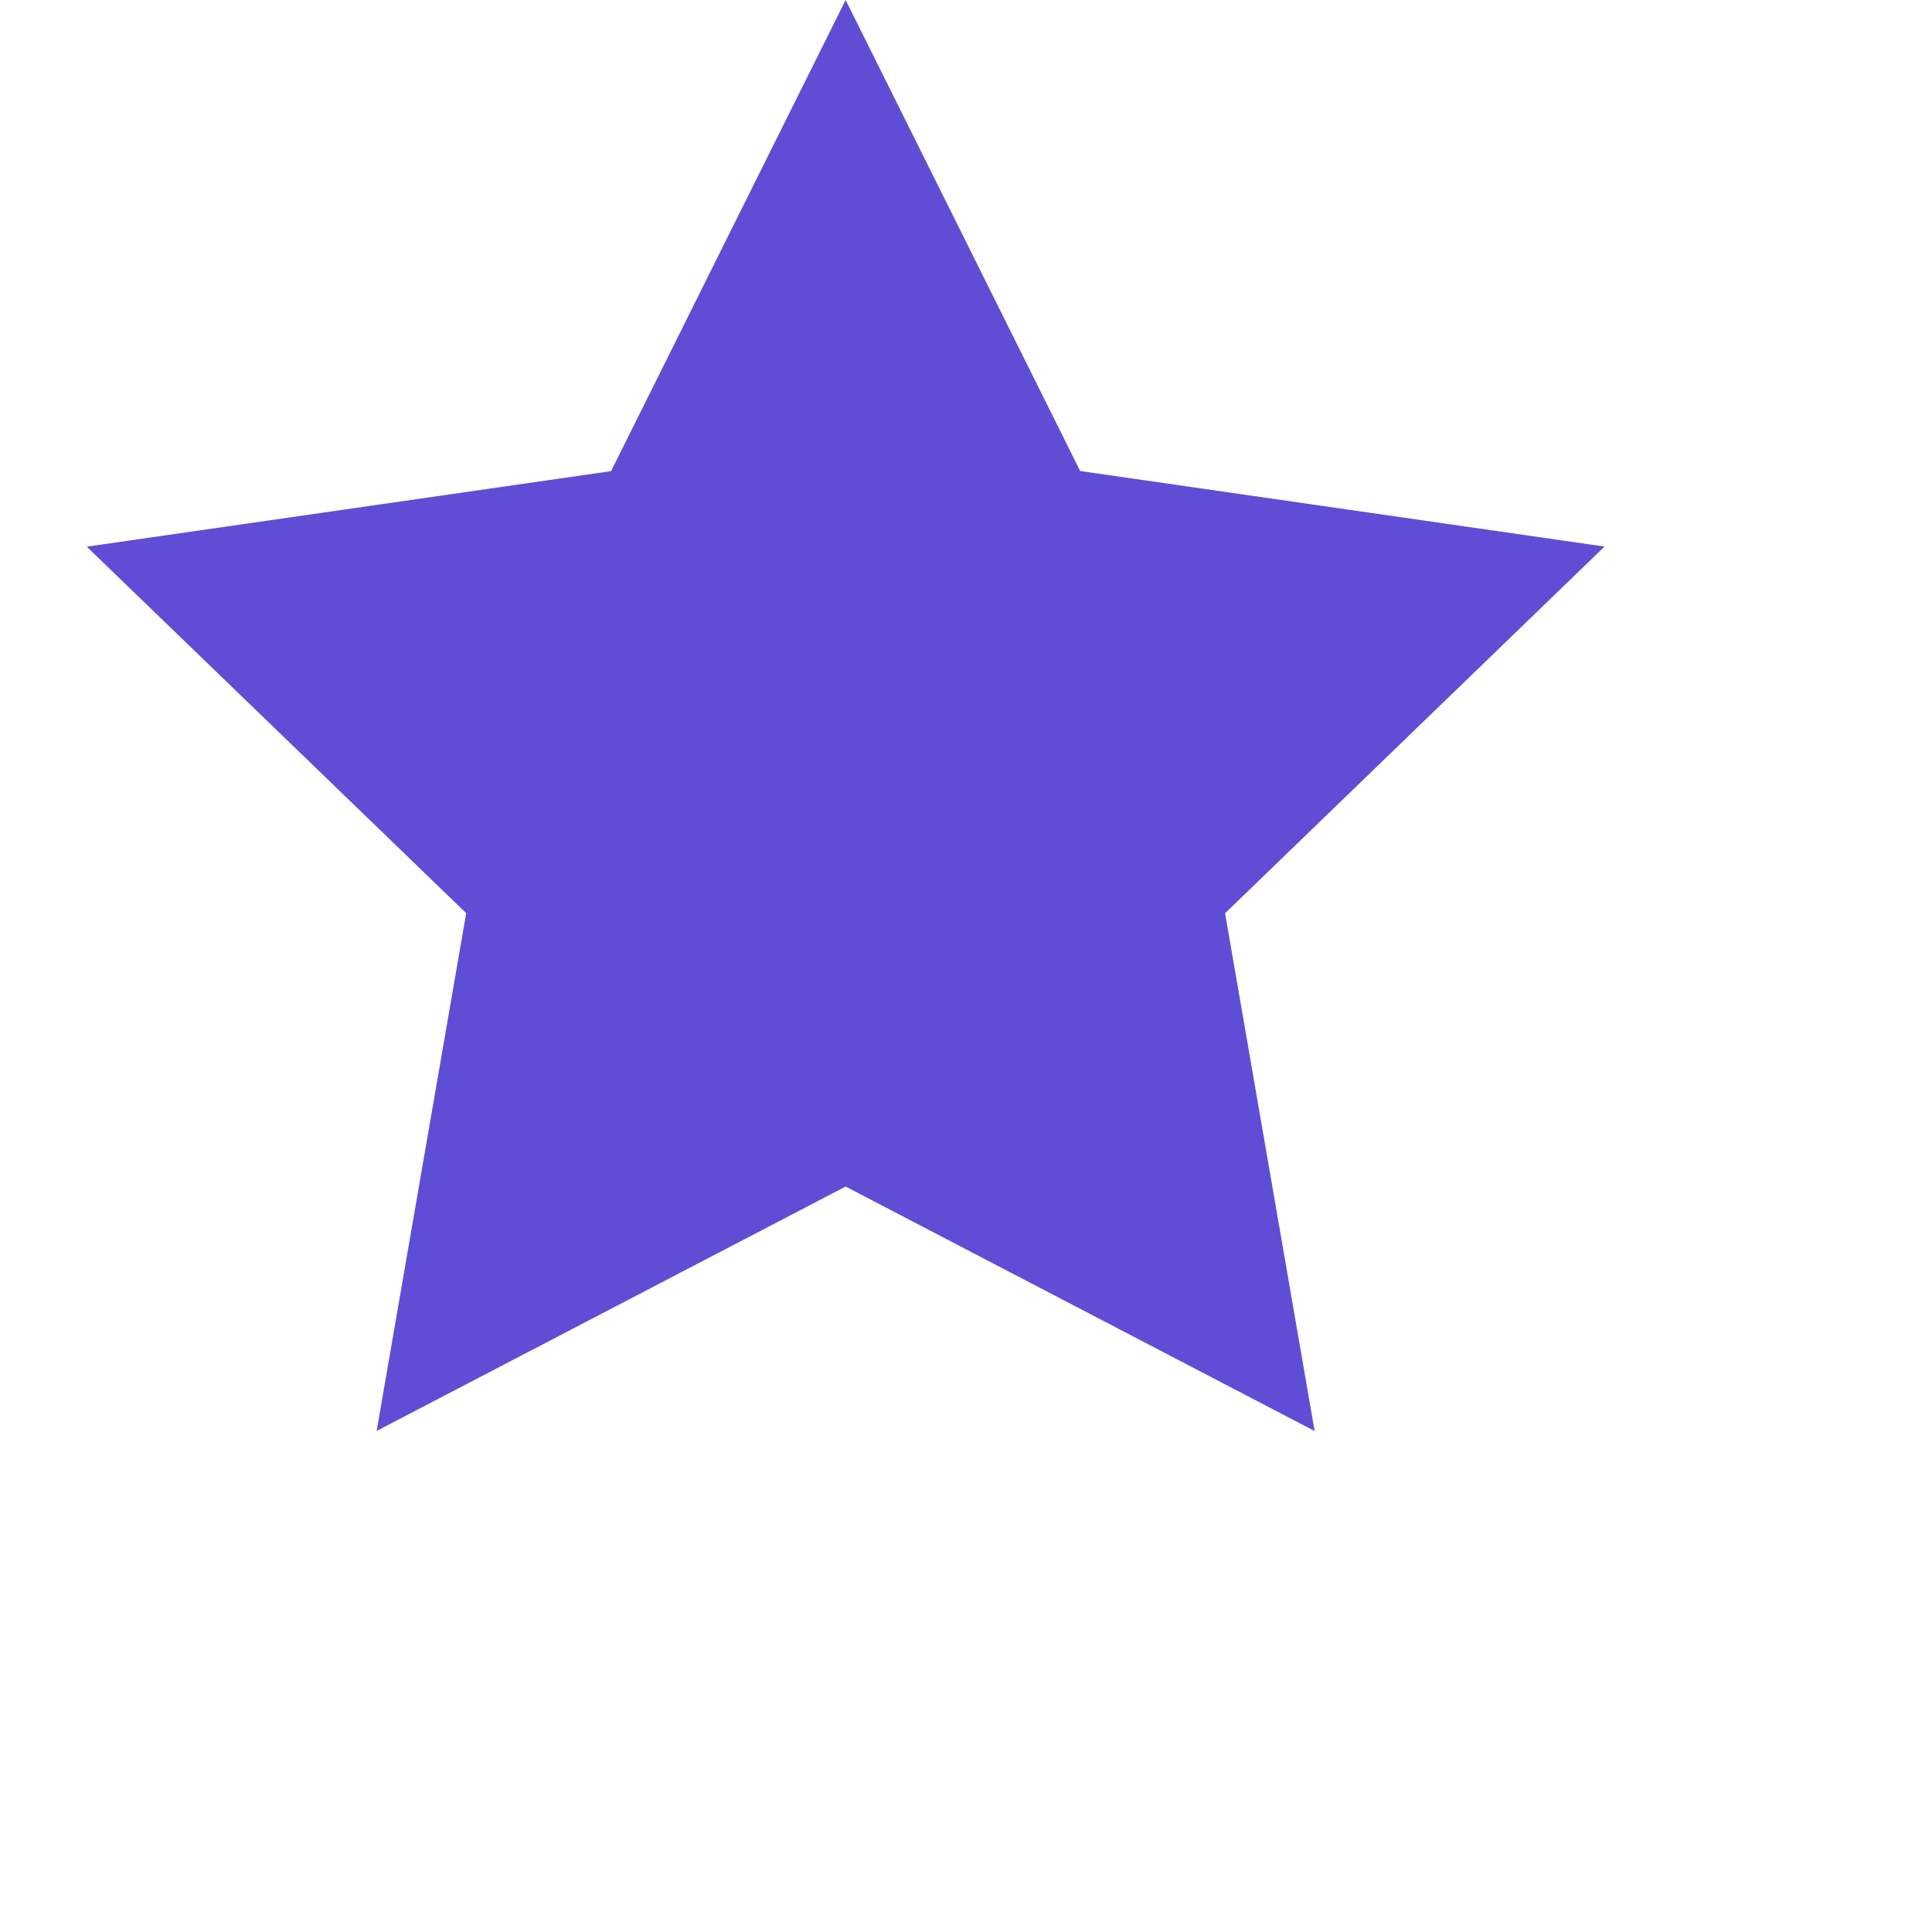 <svg width="20" height="20" xmlns="http://www.w3.org/2000/svg"><path d="M8.754 12.283l-4.855 2.53.927-5.36L.898 5.659l5.428-.782L8.754 0l2.428 4.876 5.428.782-3.928 3.796.927 5.36z" fill="#604DD5" fill-rule="nonzero"/></svg>